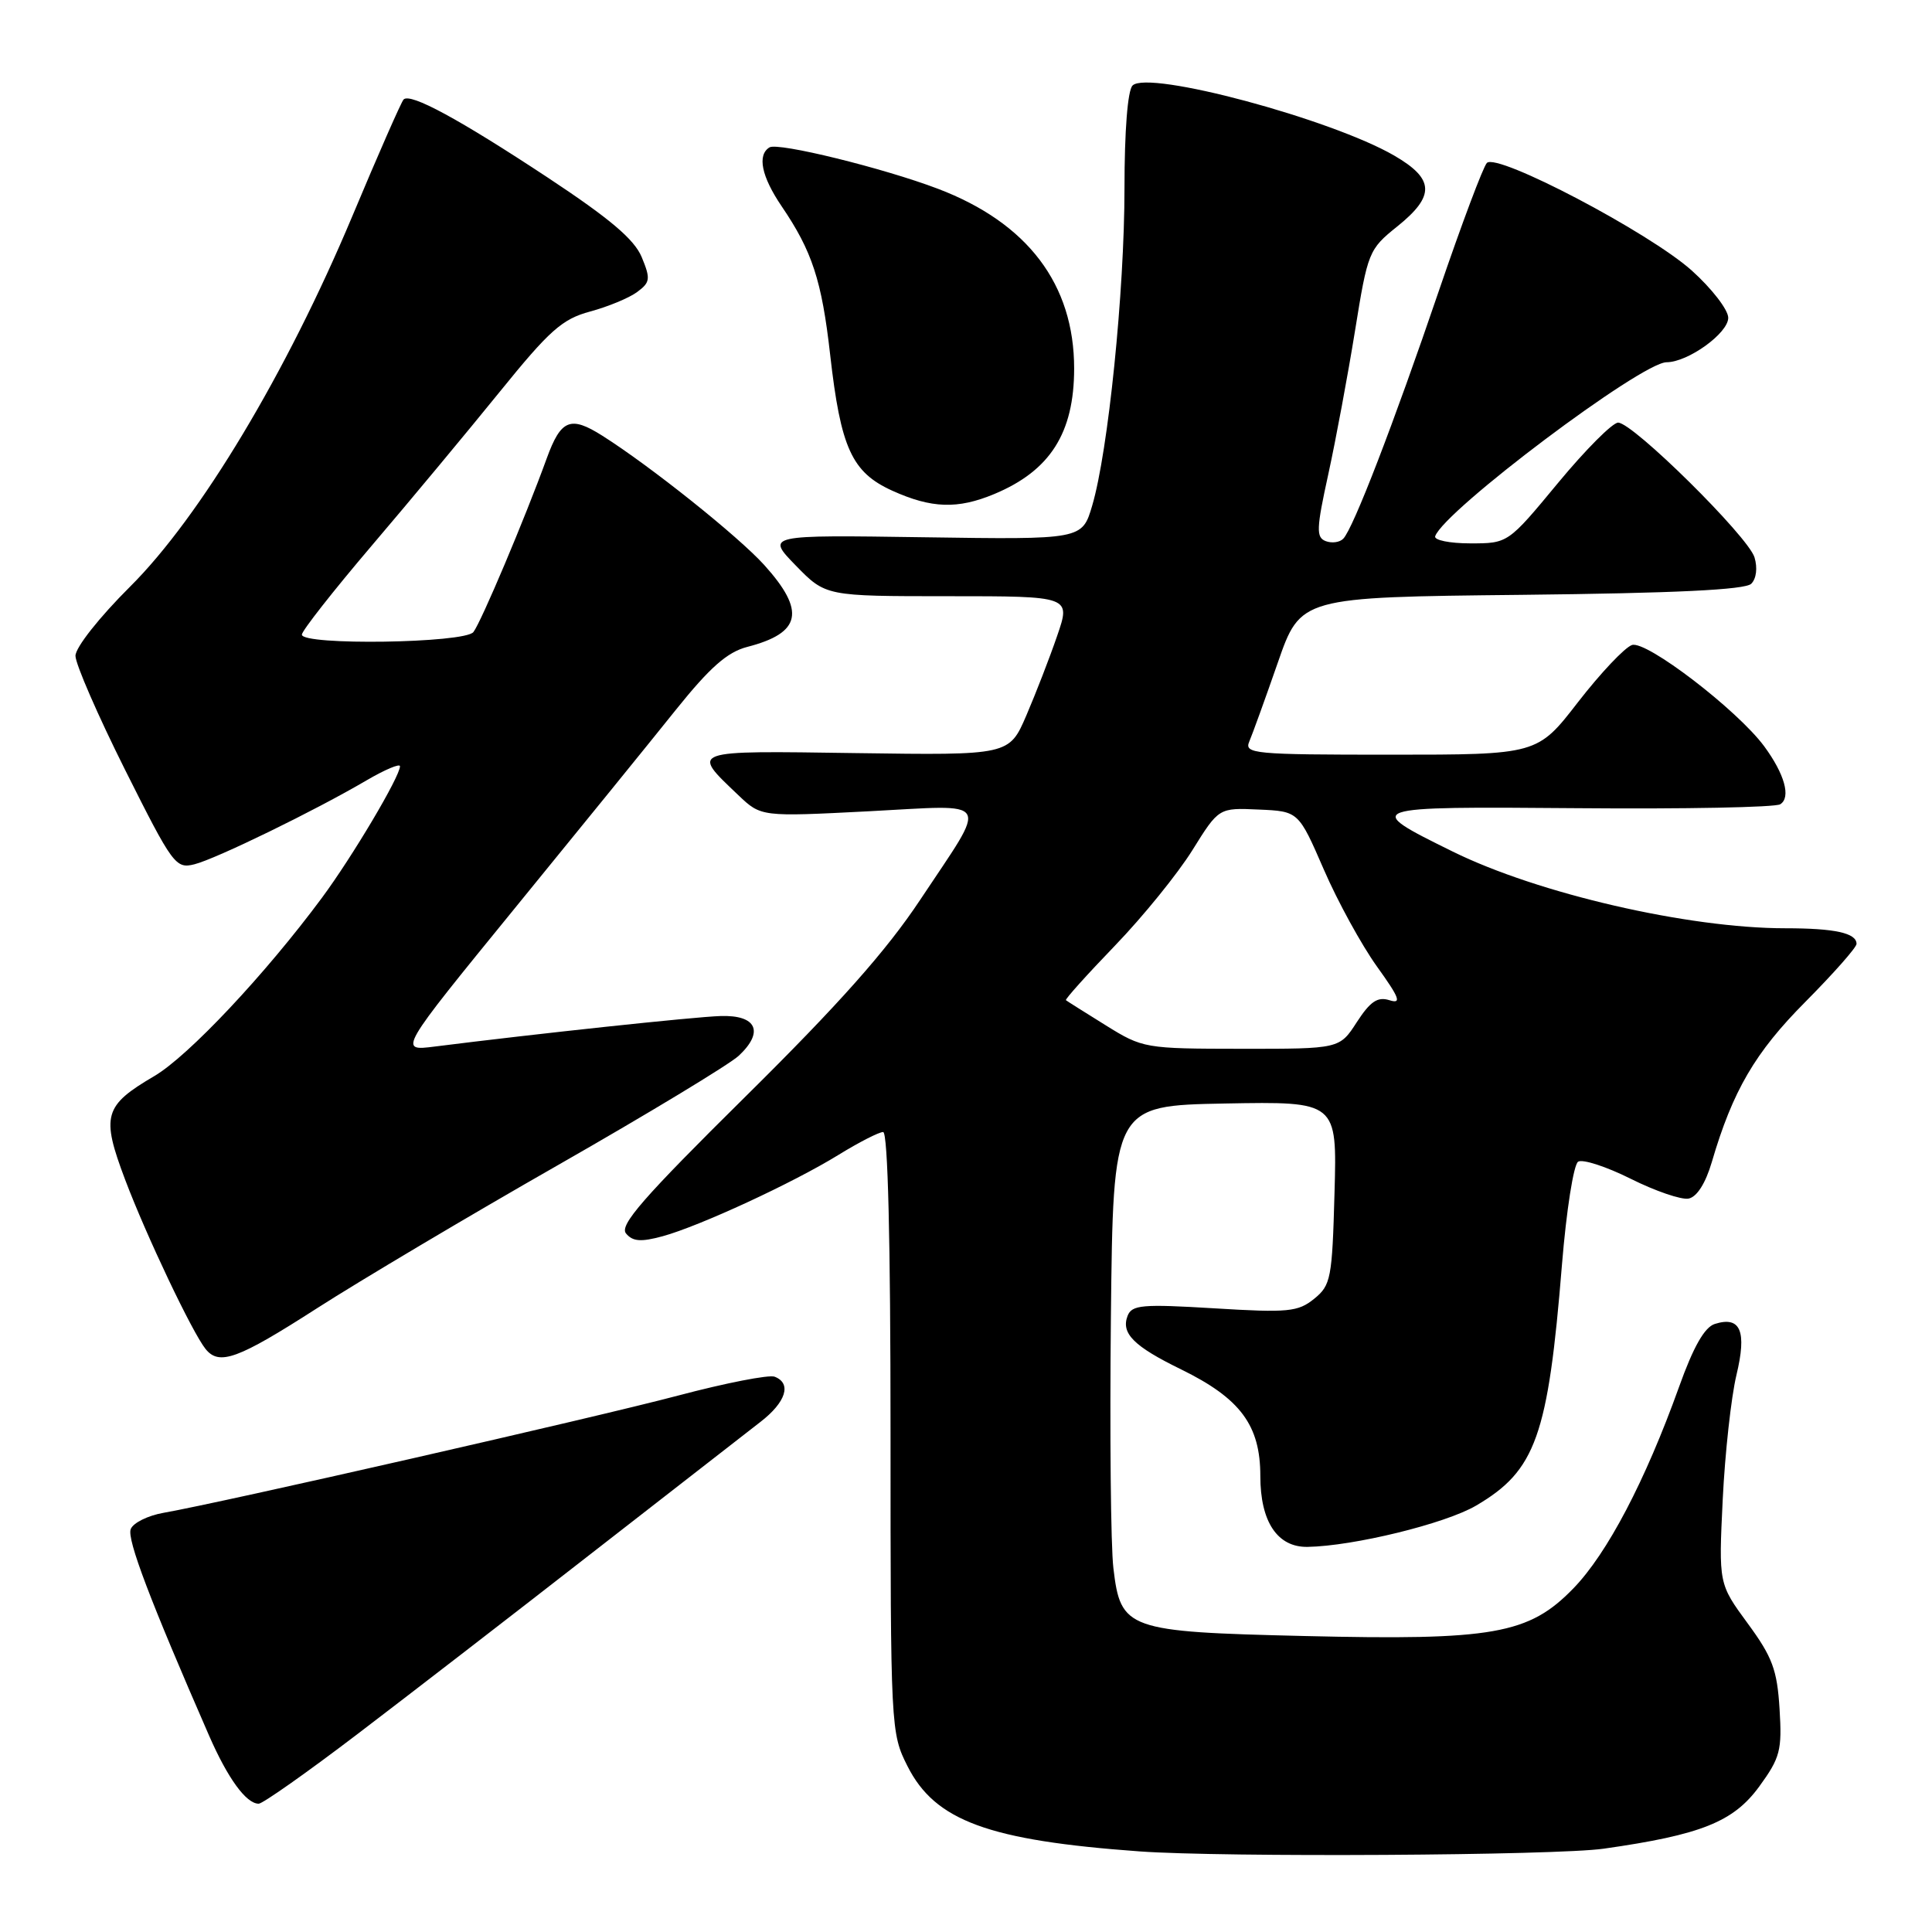<?xml version="1.0" encoding="UTF-8" standalone="no"?>
<!DOCTYPE svg PUBLIC "-//W3C//DTD SVG 1.1//EN" "http://www.w3.org/Graphics/SVG/1.1/DTD/svg11.dtd" >
<svg xmlns="http://www.w3.org/2000/svg" xmlns:xlink="http://www.w3.org/1999/xlink" version="1.1" viewBox="0 0 256 256">
 <g >
 <path fill="currentColor"
d=" M 212.50 244.96 C 225.39 243.13 229.69 241.41 233.11 236.72 C 235.89 232.90 236.14 231.93 235.80 226.43 C 235.48 221.26 234.85 219.56 231.58 215.11 C 227.73 209.86 227.73 209.86 228.27 198.68 C 228.57 192.53 229.39 185.13 230.08 182.23 C 231.49 176.38 230.64 174.35 227.22 175.43 C 225.86 175.86 224.38 178.46 222.48 183.78 C 218.01 196.23 212.97 205.85 208.47 210.48 C 202.57 216.55 197.85 217.38 172.81 216.78 C 149.30 216.22 148.49 215.93 147.53 207.78 C 147.18 204.87 147.04 189.90 147.20 174.50 C 147.50 146.50 147.50 146.50 162.33 146.22 C 177.17 145.95 177.17 145.95 176.83 158.06 C 176.52 169.41 176.35 170.30 174.13 172.10 C 171.99 173.83 170.69 173.96 160.90 173.36 C 151.33 172.78 149.98 172.90 149.41 174.36 C 148.52 176.68 150.23 178.39 156.50 181.45 C 164.36 185.30 167.00 188.85 167.00 195.58 C 167.00 201.64 169.26 205.03 173.25 204.97 C 179.34 204.87 191.50 201.90 195.59 199.50 C 203.50 194.86 205.13 190.31 206.97 167.55 C 207.55 160.43 208.51 154.30 209.11 153.93 C 209.71 153.56 212.85 154.58 216.09 156.20 C 219.33 157.82 222.78 159.00 223.74 158.82 C 224.84 158.61 225.99 156.81 226.82 153.99 C 229.59 144.53 232.56 139.44 239.25 132.72 C 242.96 128.98 246.00 125.54 246.00 125.07 C 246.00 123.63 243.13 123.00 236.55 123.00 C 223.69 123.00 203.80 118.41 192.50 112.84 C 180.46 106.91 180.61 106.86 209.10 107.09 C 223.17 107.21 235.23 106.98 235.89 106.57 C 237.34 105.67 236.47 102.56 233.76 98.88 C 230.18 94.05 218.13 84.82 216.24 85.47 C 215.28 85.80 212.07 89.20 209.10 93.03 C 203.71 100.00 203.71 100.00 184.25 100.00 C 166.09 100.00 164.84 99.88 165.54 98.25 C 165.95 97.29 167.65 92.59 169.31 87.82 C 172.33 79.13 172.33 79.13 201.62 78.82 C 221.96 78.60 231.25 78.15 232.05 77.35 C 232.73 76.67 232.90 75.24 232.48 73.85 C 231.62 71.07 216.37 56.00 214.41 56.00 C 213.67 56.00 210.08 59.60 206.44 64.00 C 199.82 72.00 199.82 72.00 194.83 72.00 C 192.08 72.00 189.98 71.57 190.17 71.05 C 191.36 67.66 217.50 48.00 220.83 48.00 C 223.67 47.99 229.00 44.15 229.00 42.11 C 229.00 41.05 226.82 38.23 224.16 35.84 C 218.54 30.81 198.38 20.22 197.02 21.59 C 196.53 22.09 193.67 29.70 190.67 38.50 C 184.65 56.18 179.31 70.03 177.99 71.38 C 177.52 71.87 176.47 72.01 175.66 71.70 C 174.38 71.21 174.42 70.06 176.01 62.82 C 177.01 58.24 178.60 49.69 179.55 43.81 C 181.23 33.39 181.37 33.03 185.14 30.01 C 190.18 25.96 190.09 23.72 184.75 20.62 C 176.37 15.76 152.14 9.26 150.07 11.33 C 149.42 11.98 149.00 17.34 149.00 24.96 C 149.00 38.60 146.84 59.83 144.72 67.00 C 143.39 71.50 143.39 71.50 122.44 71.19 C 101.50 70.88 101.50 70.88 105.45 74.94 C 109.41 79.00 109.41 79.00 125.65 79.00 C 141.89 79.00 141.89 79.00 140.08 84.25 C 139.09 87.14 137.25 91.88 136.00 94.79 C 133.72 100.08 133.72 100.08 113.46 99.79 C 91.15 99.47 91.51 99.34 97.84 105.37 C 100.85 108.23 100.85 108.23 115.08 107.50 C 131.68 106.64 131.03 105.52 121.93 119.23 C 117.45 125.98 111.17 133.05 98.80 145.28 C 85.23 158.70 82.04 162.35 82.95 163.44 C 83.84 164.51 84.92 164.59 87.80 163.81 C 92.69 162.47 105.05 156.76 111.15 153.00 C 113.83 151.35 116.47 150.00 117.02 150.00 C 117.65 150.00 118.00 164.33 118.00 189.79 C 118.00 229.06 118.03 229.63 120.25 234.03 C 123.90 241.27 130.98 243.87 151.00 245.32 C 162.02 246.12 206.17 245.87 212.50 244.96 Z  M 47.37 229.77 C 54.04 224.69 68.05 213.88 78.50 205.73 C 88.95 197.59 98.96 189.80 100.75 188.42 C 104.15 185.80 104.94 183.30 102.64 182.42 C 101.90 182.13 96.16 183.25 89.89 184.91 C 78.83 187.84 29.35 199.11 21.70 200.45 C 19.61 200.81 17.63 201.79 17.32 202.62 C 16.80 203.96 19.91 212.13 27.70 229.97 C 30.19 235.66 32.62 239.00 34.28 239.00 C 34.81 239.00 40.70 234.85 47.37 229.77 Z  M 41.99 173.36 C 47.68 169.71 62.07 161.15 73.99 154.35 C 85.90 147.55 96.65 141.04 97.88 139.90 C 101.29 136.72 100.26 134.47 95.47 134.63 C 91.95 134.74 71.01 136.98 57.63 138.67 C 52.77 139.29 52.77 139.29 68.18 120.39 C 76.66 110.00 86.28 98.15 89.55 94.06 C 94.07 88.43 96.36 86.41 99.01 85.72 C 106.19 83.87 106.78 80.98 101.26 74.86 C 97.80 71.04 86.18 61.76 79.79 57.72 C 75.58 55.06 74.32 55.58 72.44 60.75 C 69.57 68.66 63.76 82.42 62.73 83.75 C 61.58 85.23 40.00 85.55 40.00 84.09 C 40.00 83.59 44.16 78.29 49.25 72.31 C 54.34 66.34 61.96 57.17 66.19 51.95 C 72.81 43.77 74.48 42.28 78.19 41.28 C 80.56 40.64 83.37 39.48 84.43 38.69 C 86.16 37.41 86.22 36.95 85.03 34.07 C 84.05 31.71 80.81 28.97 72.58 23.53 C 60.85 15.79 54.38 12.28 53.48 13.18 C 53.18 13.48 50.11 20.46 46.66 28.70 C 37.97 49.41 26.53 68.48 17.25 77.72 C 13.16 81.79 10.00 85.79 10.00 86.90 C 10.00 87.98 12.96 94.78 16.58 102.02 C 22.89 114.61 23.28 115.15 25.77 114.52 C 28.63 113.80 41.71 107.43 48.59 103.39 C 51.02 101.97 53.00 101.14 53.00 101.53 C 53.00 102.89 46.71 113.49 42.66 118.96 C 35.16 129.09 24.96 139.94 20.44 142.59 C 13.76 146.51 13.38 147.83 16.58 156.31 C 19.39 163.75 25.48 176.56 27.24 178.75 C 29.05 180.99 31.50 180.10 41.99 173.36 Z  M 131.75 65.46 C 139.15 62.37 142.32 57.39 142.33 48.85 C 142.34 37.68 136.17 29.53 124.27 25.01 C 117.06 22.27 103.08 18.83 101.96 19.53 C 100.31 20.54 100.90 23.39 103.57 27.33 C 107.61 33.27 108.89 37.16 110.00 47.00 C 111.40 59.37 112.87 62.58 118.21 65.01 C 123.42 67.37 126.89 67.49 131.75 65.46 Z  M 146.50 135.85 C 143.75 134.14 141.38 132.65 141.24 132.53 C 141.10 132.41 144.02 129.16 147.74 125.30 C 151.46 121.44 156.07 115.75 158.00 112.65 C 161.50 107.03 161.50 107.03 166.78 107.27 C 172.06 107.50 172.06 107.50 175.41 115.21 C 177.25 119.46 180.42 125.23 182.44 128.05 C 185.46 132.25 185.76 133.06 184.10 132.53 C 182.54 132.04 181.57 132.69 179.79 135.43 C 177.50 138.98 177.50 138.98 164.50 138.97 C 151.70 138.96 151.42 138.91 146.50 135.85 Z "/>
</g>
</svg>